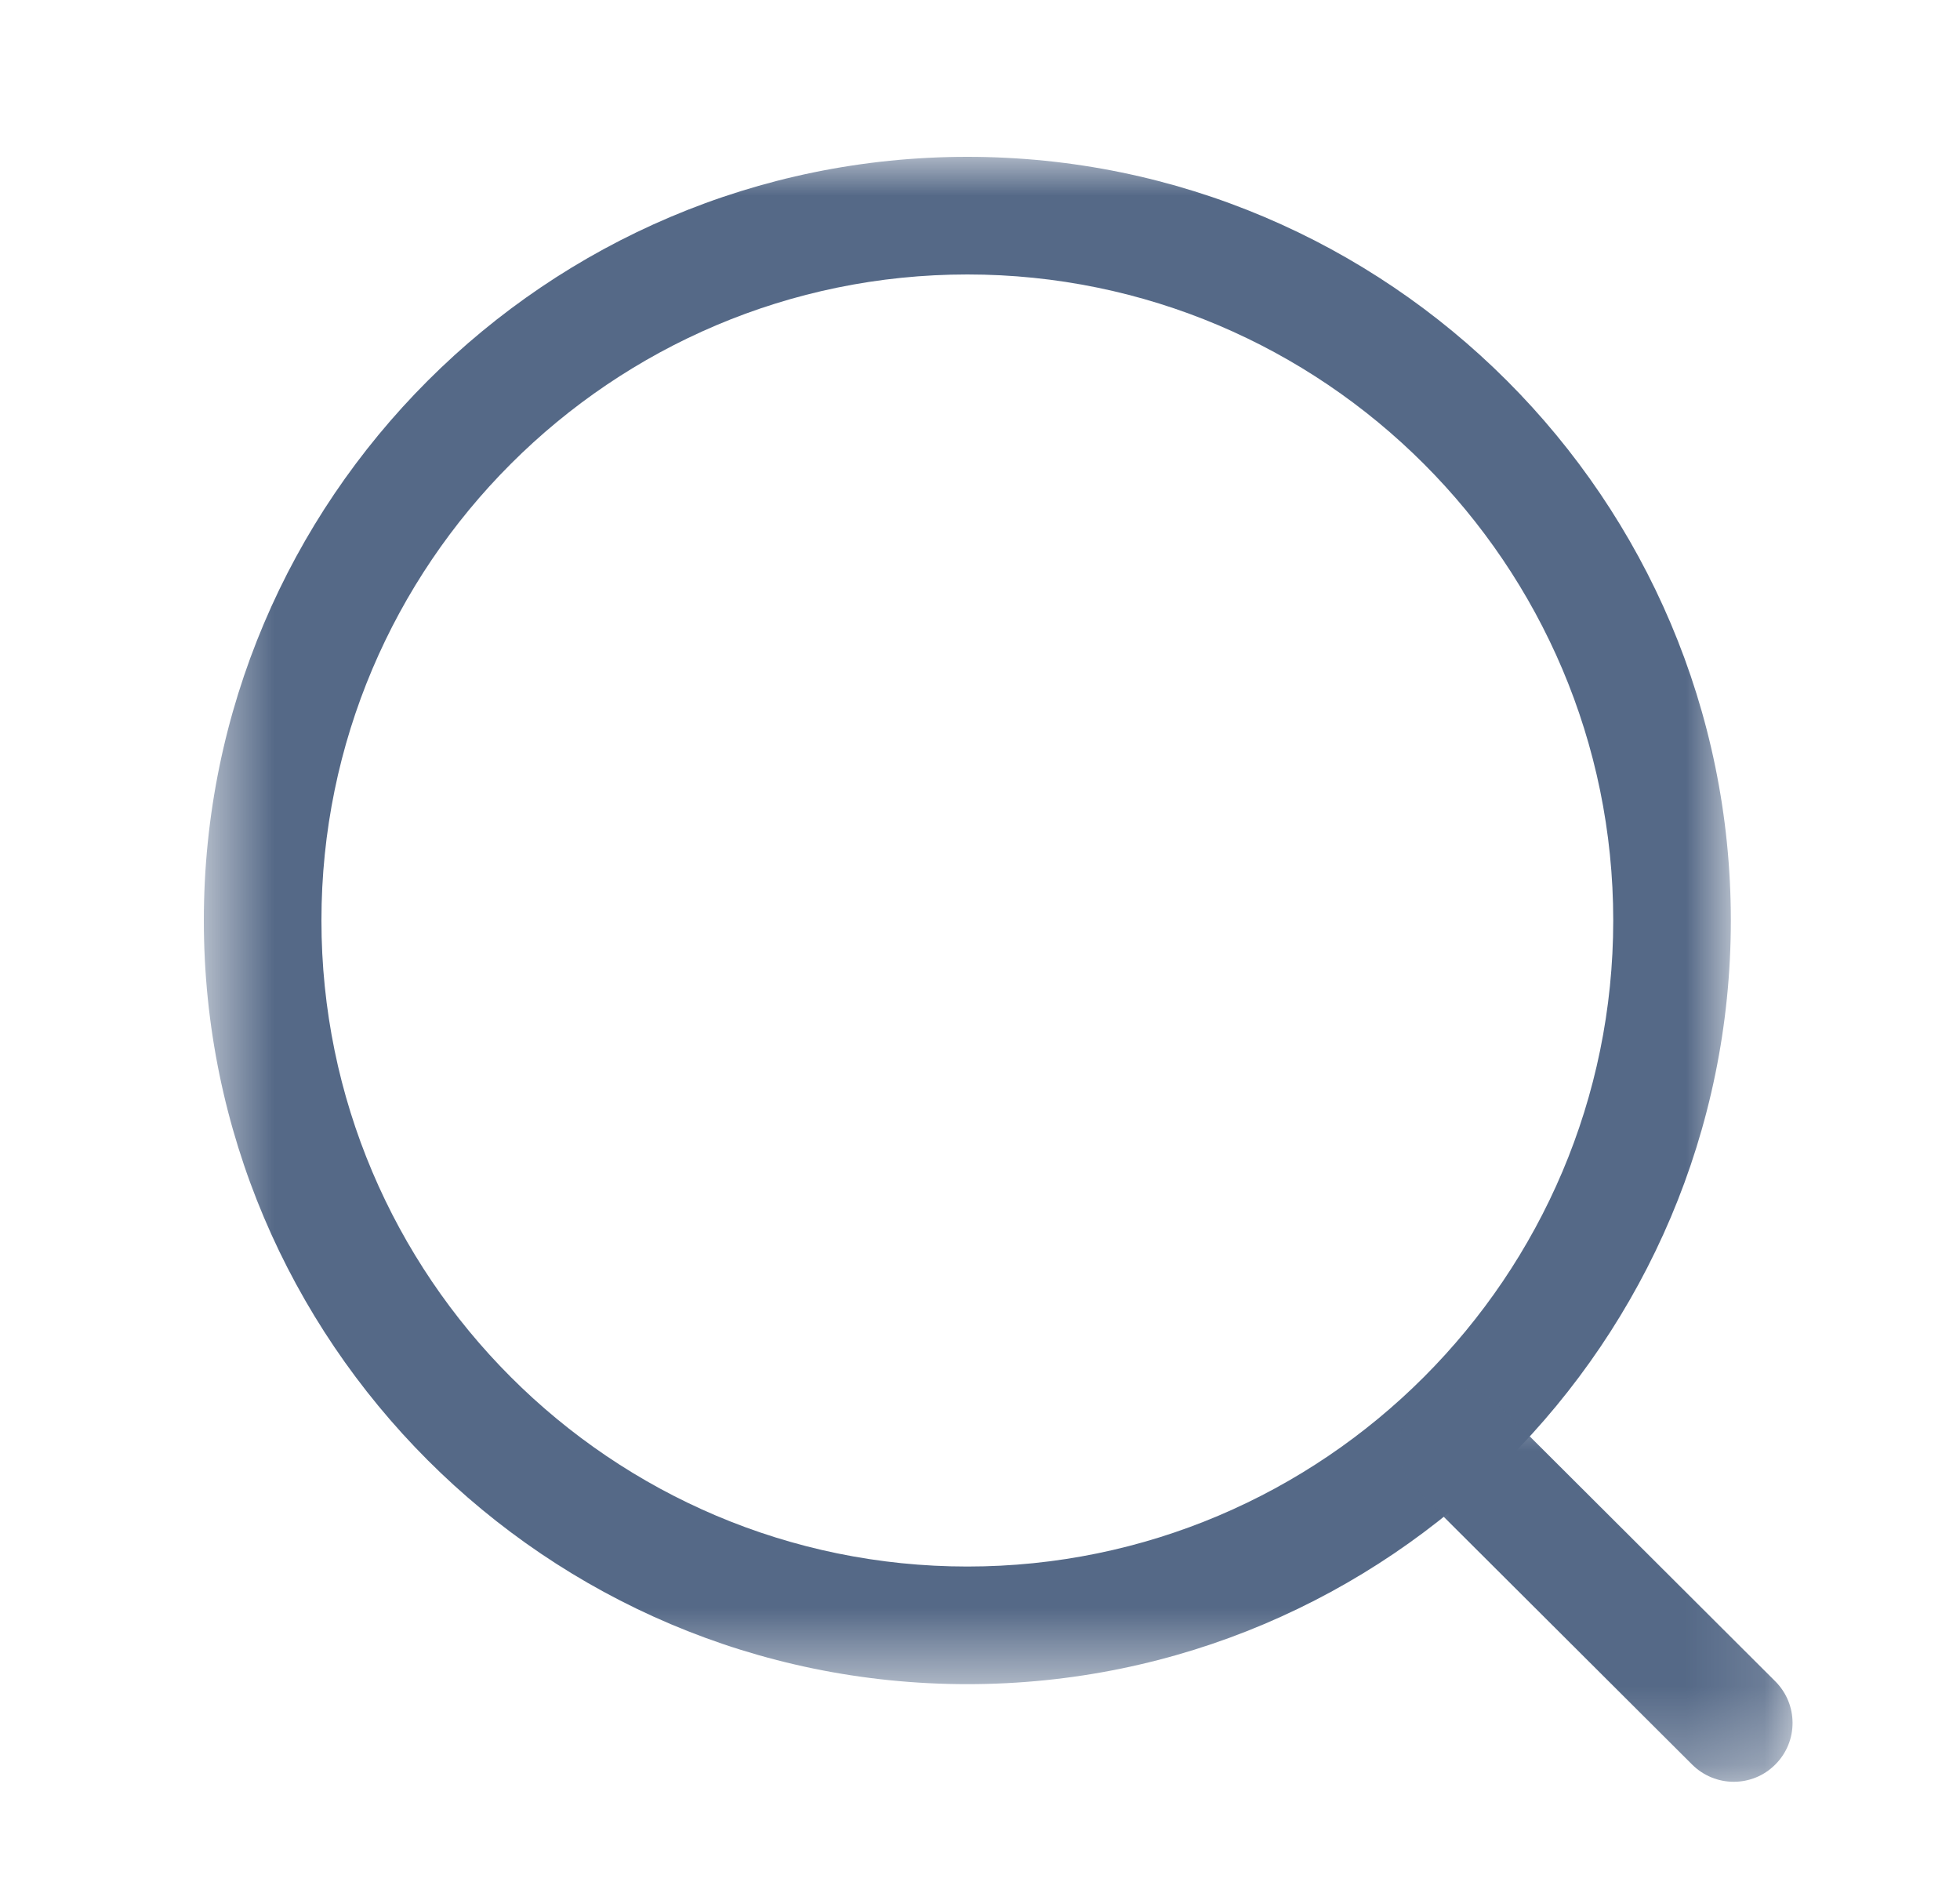<svg width="25" height="24" viewBox="0 0 25 24" fill="none" xmlns="http://www.w3.org/2000/svg">
<mask id="mask0_357_783" style="mask-type:luminance" maskUnits="userSpaceOnUse" x="2" y="2" width="21" height="20">
<path fill-rule="evenodd" clip-rule="evenodd" d="M2.6 2H22.077V21.477H2.6V2Z" fill="white"/>
</mask>
<g mask="url(#mask0_357_783)">
<path fill-rule="evenodd" clip-rule="evenodd" d="M12.339 3.5C7.796 3.5 4.1 7.195 4.1 11.738C4.1 16.281 7.796 19.977 12.339 19.977C16.881 19.977 20.577 16.281 20.577 11.738C20.577 7.195 16.881 3.5 12.339 3.5ZM12.339 21.477C6.969 21.477 2.6 17.108 2.6 11.738C2.6 6.368 6.969 2 12.339 2C17.709 2 22.077 6.368 22.077 11.738C22.077 17.108 17.709 21.477 12.339 21.477Z" fill="#556987"/>
</g>
<mask id="mask1_357_783" style="mask-type:luminance" maskUnits="userSpaceOnUse" x="17" y="17" width="6" height="6">
<path fill-rule="evenodd" clip-rule="evenodd" d="M17.84 17.707H22.864V22.722H17.84V17.707Z" fill="white"/>
</mask>
<g mask="url(#mask1_357_783)">
<path fill-rule="evenodd" clip-rule="evenodd" d="M22.114 22.722C21.923 22.722 21.731 22.649 21.584 22.503L18.06 18.989C17.767 18.696 17.766 18.221 18.059 17.928C18.351 17.633 18.826 17.635 19.12 17.926L22.644 21.441C22.937 21.734 22.938 22.208 22.645 22.501C22.499 22.649 22.306 22.722 22.114 22.722Z" fill="#556987"/>
</g>
</svg>
